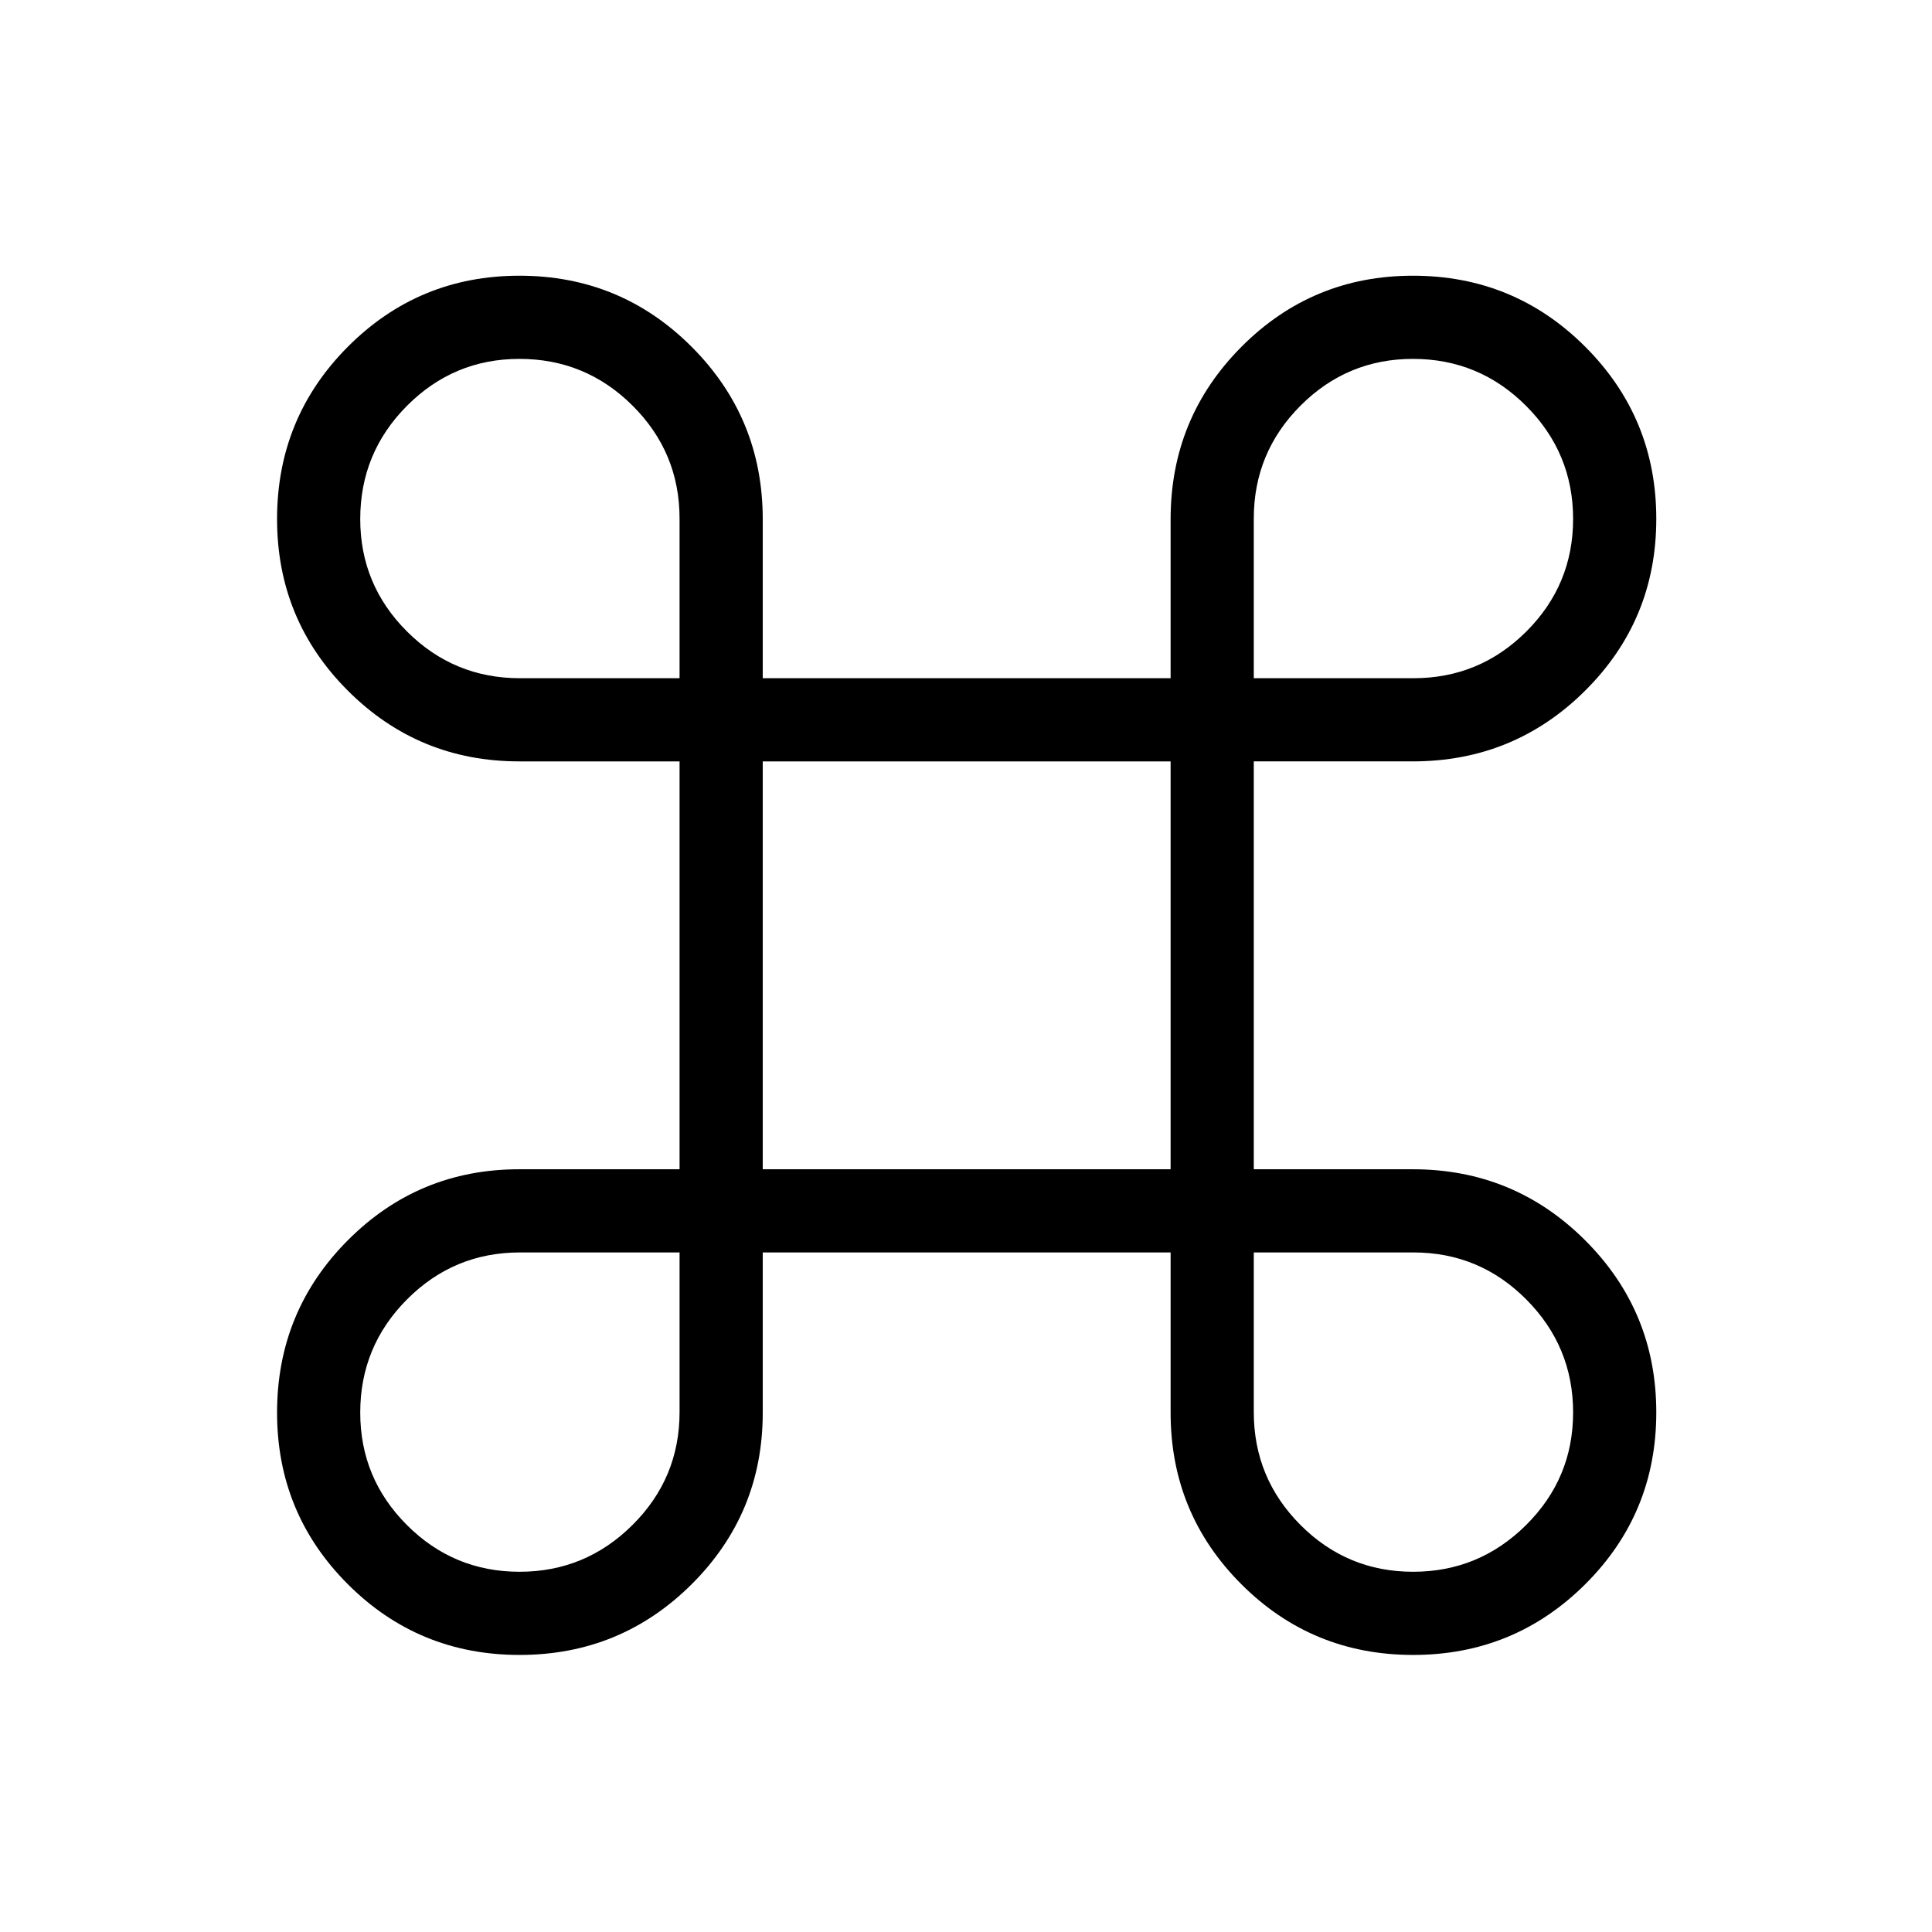 <svg xmlns="http://www.w3.org/2000/svg" height="40" viewBox="0 -960 960 960" width="40"><path d="M258.18-137.67q-50.23 0-85.37-35.17-35.14-35.18-35.14-85.23 0-50.33 35.15-85.63Q207.98-379 258-379h79.67v-202.67H258q-50.02 0-85.18-35.17-35.15-35.18-35.15-85.23 0-50.33 35.17-85.63 35.18-35.3 85.23-35.3 50.33 0 85.63 35.35T379-702v79h202.67v-79q0-50.3 35.17-85.65Q652.02-823 702.07-823q50.33 0 85.63 35.3t35.3 85.52q0 50.23-35.35 85.37-35.35 35.14-85.65 35.14h-79V-379h79q50.3 0 85.65 35.3Q823-308.4 823-258.18q0 50.23-35.3 85.37-35.3 35.14-85.52 35.14-50.23 0-85.37-35.15-35.14-35.16-35.14-85.18v-79.67H379V-258q0 50.02-35.3 85.18-35.3 35.15-85.52 35.15Zm-.02-41.33q32.76 0 56.13-23.25 23.38-23.25 23.38-56.08v-79.34h-79.34q-32.83 0-56.08 23.33Q179-291.02 179-258.08q0 32.66 23.2 55.87T258.16-179Zm444 0q32.76 0 56.13-23.2 23.38-23.2 23.38-55.96 0-32.76-23.25-56.13-23.25-23.38-56.09-23.38H623v79.34q0 32.83 23.2 56.08T702.16-179ZM379-379h202.67v-202.67H379V-379ZM258.33-623h79.34v-79.33q0-32.84-23.33-56.09-23.32-23.25-56.26-23.25-32.66 0-55.87 23.33Q179-735.02 179-702.08q0 32.66 23.25 55.87T258.33-623ZM623-623h79.33q32.84 0 56.09-23.2t23.25-55.96q0-32.76-23.33-56.13-23.32-23.38-56.26-23.38-32.66 0-55.87 23.25T623-702.33V-623Z"/></svg>